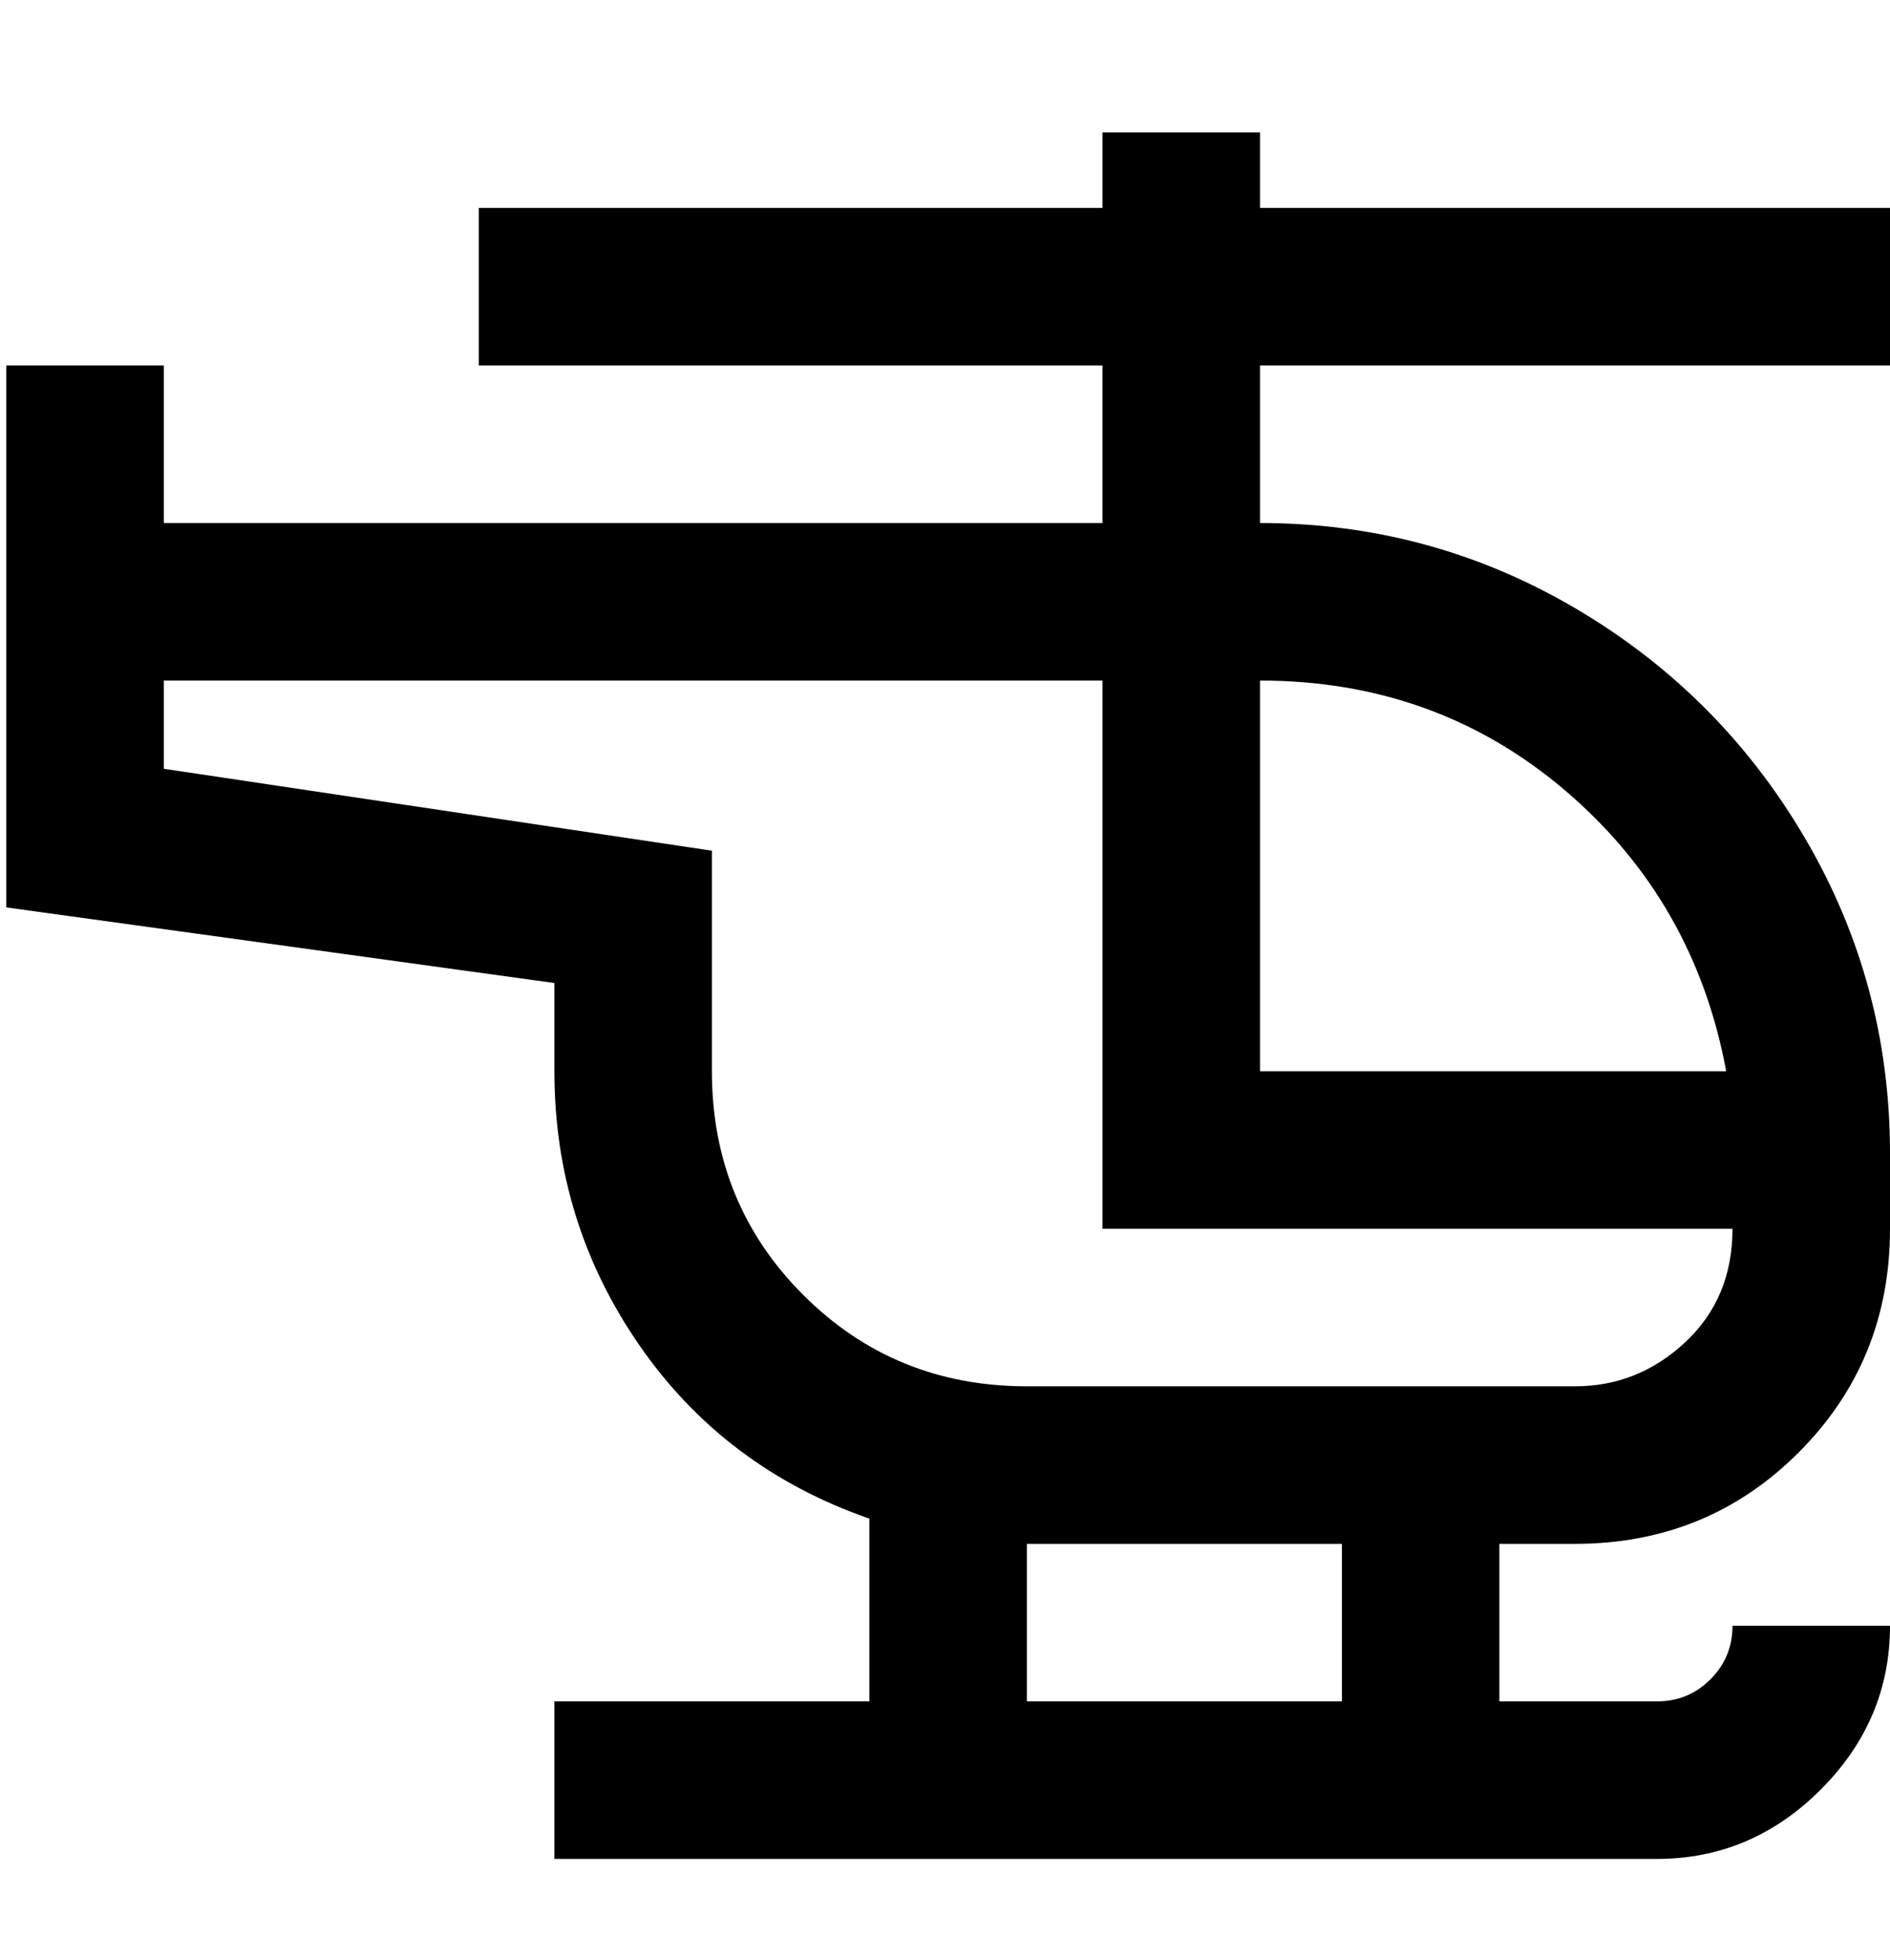 <svg viewBox="0 0 300 311" xmlns="http://www.w3.org/2000/svg"><path d="M300 58V33H200V21h-25v12H76v25h99v25H26V58H1v86l87 12v14q0 24 13.5 43.5T138 241v29H88v25h175q15 0 26-11t11-26h-25q0 5-3.5 8.5T263 270h-25v-25h12q21 0 35.5-14.5T300 195v-12q0-27-13.5-50T250 96.5Q227 83 200 83V58h100zm-87 212h-50v-25h50v25zm37-50h-87q-21 0-35.5-14.5T113 170v-35l-87-13v-14h149v87h100q0 11-7.5 18t-17.5 7zm24-50h-74v-62q28 0 48.5 17.5T274 170z"/></svg>